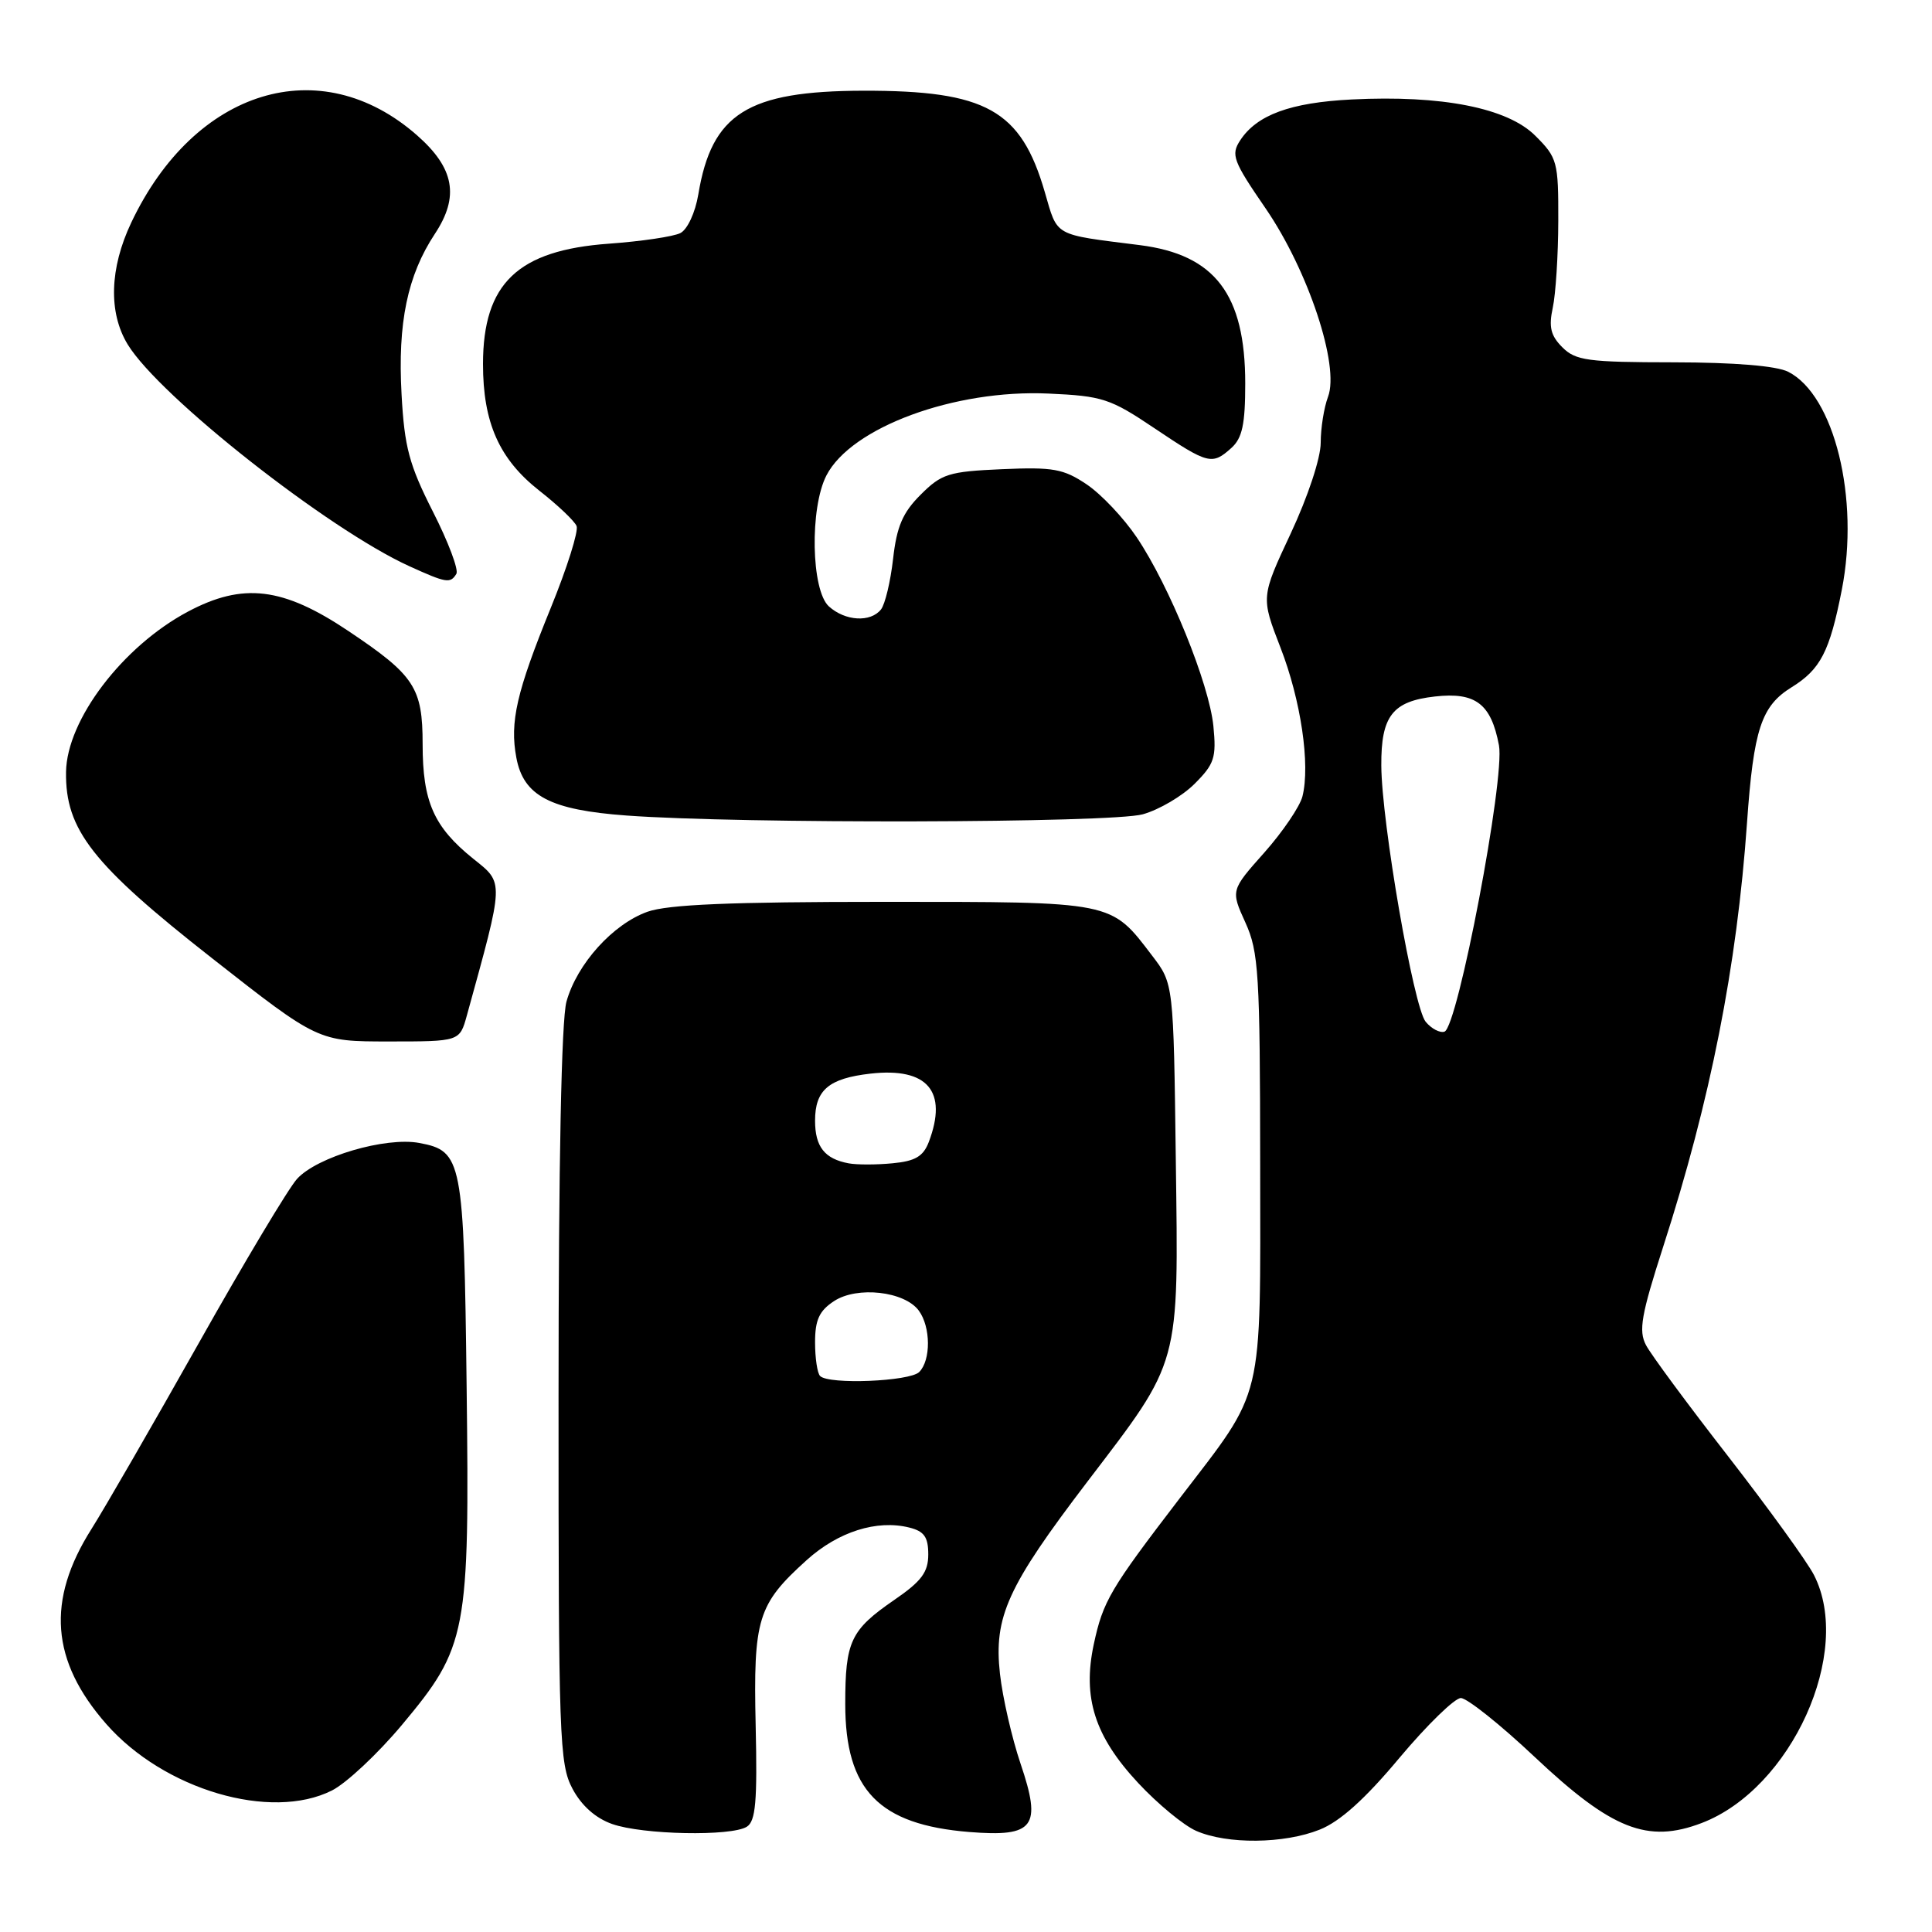 <?xml version="1.0" encoding="UTF-8" standalone="no"?>
<!DOCTYPE svg PUBLIC "-//W3C//DTD SVG 1.1//EN" "http://www.w3.org/Graphics/SVG/1.1/DTD/svg11.dtd" >
<svg xmlns="http://www.w3.org/2000/svg" xmlns:xlink="http://www.w3.org/1999/xlink" version="1.1" viewBox="0 0 256 256">
 <g >
 <path fill="currentColor"
d=" M 174.88 242.43 C 177.56 241.36 180.88 238.38 185.43 232.93 C 189.09 228.57 192.75 225.00 193.57 225.00 C 194.39 225.00 198.81 228.52 203.38 232.83 C 213.56 242.42 218.31 244.30 225.48 241.56 C 237.37 237.02 245.58 218.90 240.36 208.70 C 239.46 206.94 234.35 199.88 229.01 193.00 C 223.66 186.12 218.75 179.48 218.10 178.23 C 217.10 176.33 217.47 174.24 220.37 165.23 C 226.65 145.78 230.15 128.05 231.49 109.00 C 232.36 96.64 233.38 93.55 237.39 91.07 C 241.23 88.69 242.44 86.36 244.05 78.15 C 246.43 66.04 243.06 52.36 236.94 49.26 C 235.39 48.48 229.86 48.02 221.75 48.01 C 210.39 48.00 208.78 47.78 207.02 46.02 C 205.47 44.47 205.20 43.33 205.75 40.77 C 206.14 38.97 206.47 33.80 206.48 29.27 C 206.50 21.42 206.36 20.90 203.44 17.99 C 199.76 14.30 191.06 12.58 179.11 13.18 C 170.98 13.59 166.54 15.22 164.33 18.60 C 163.08 20.51 163.38 21.33 167.69 27.60 C 173.35 35.85 177.53 48.46 175.97 52.58 C 175.44 53.98 175.00 56.72 175.00 58.67 C 175.00 60.70 173.31 65.80 171.04 70.66 C 167.08 79.12 167.08 79.12 169.67 85.81 C 172.37 92.75 173.64 101.33 172.58 105.53 C 172.24 106.87 169.97 110.22 167.53 112.97 C 163.08 117.97 163.08 117.97 165.02 122.24 C 166.78 126.12 166.96 128.97 166.98 154.29 C 167.00 186.34 167.62 183.77 156.31 198.54 C 147.08 210.59 146.16 212.15 144.93 217.88 C 143.42 224.95 145.05 230.07 150.82 236.26 C 153.39 239.02 156.85 241.88 158.50 242.60 C 162.60 244.40 170.15 244.33 174.88 242.43 Z  M 98.96 242.05 C 100.13 241.31 100.36 238.71 100.13 228.66 C 99.81 214.48 100.39 212.59 106.88 206.73 C 111.05 202.96 116.19 201.33 120.49 202.41 C 122.46 202.90 123.00 203.67 123.00 205.97 C 123.00 208.32 122.11 209.52 118.51 211.99 C 112.70 215.99 112.00 217.48 112.00 225.79 C 112.00 237.20 116.45 241.78 128.43 242.75 C 137.06 243.44 138.07 242.08 135.23 233.70 C 134.08 230.29 132.85 224.93 132.50 221.79 C 131.66 214.24 133.49 210.23 144.06 196.36 C 156.50 180.05 156.16 181.28 155.80 153.66 C 155.50 130.34 155.50 130.34 152.68 126.65 C 147.14 119.38 147.73 119.50 117.04 119.50 C 96.87 119.50 88.51 119.85 85.80 120.81 C 81.22 122.44 76.45 127.72 75.06 132.72 C 74.39 135.12 74.01 154.25 74.01 185.02 C 74.00 230.36 74.12 233.76 75.86 237.02 C 77.05 239.26 78.92 240.92 81.11 241.69 C 85.15 243.12 96.90 243.35 98.96 242.05 Z  M 43.98 237.25 C 45.89 236.29 50.06 232.38 53.25 228.57 C 61.91 218.21 62.23 216.52 61.83 183.71 C 61.47 153.67 61.24 152.51 55.57 151.45 C 51.10 150.61 42.00 153.28 39.35 156.22 C 38.22 157.47 32.35 167.28 26.32 178.00 C 20.28 188.72 13.89 199.80 12.12 202.60 C 6.13 212.06 6.74 220.08 14.09 228.45 C 21.73 237.15 35.89 241.32 43.98 237.25 Z  M 61.86 134.56 C 66.84 116.51 66.82 117.08 62.70 113.78 C 57.48 109.58 56.00 106.24 56.00 98.61 C 56.00 91.11 54.93 89.48 46.16 83.61 C 37.48 77.79 32.20 77.16 24.89 81.05 C 16.24 85.66 8.86 95.38 8.75 102.28 C 8.64 109.94 12.22 114.52 28.11 126.98 C 42.15 138.00 42.15 138.00 51.53 138.00 C 60.91 138.00 60.91 138.00 61.86 134.56 Z  M 151.42 107.90 C 153.58 107.30 156.67 105.48 158.29 103.86 C 160.92 101.23 161.19 100.39 160.78 96.20 C 160.21 90.58 154.98 77.68 150.63 71.21 C 148.91 68.65 145.93 65.49 144.00 64.19 C 140.92 62.12 139.56 61.87 132.76 62.17 C 125.70 62.48 124.76 62.78 121.99 65.55 C 119.61 67.92 118.82 69.77 118.34 74.04 C 118.00 77.04 117.28 80.06 116.74 80.75 C 115.36 82.50 112.00 82.31 109.83 80.35 C 107.48 78.22 107.28 67.30 109.51 62.99 C 112.80 56.62 126.48 51.58 138.93 52.15 C 146.09 52.47 147.12 52.81 152.98 56.75 C 160.10 61.53 160.61 61.66 163.17 59.35 C 164.61 58.05 165.00 56.21 165.00 50.81 C 165.00 39.00 160.99 33.74 151.03 32.48 C 139.47 31.02 140.18 31.42 138.44 25.45 C 135.28 14.56 130.67 11.99 114.38 12.02 C 99.05 12.06 94.31 15.04 92.53 25.76 C 92.13 28.16 91.09 30.40 90.16 30.88 C 89.25 31.35 84.98 31.98 80.68 32.29 C 68.60 33.16 64.01 37.55 64.00 48.23 C 64.00 56.01 66.15 60.84 71.47 65.02 C 73.91 66.93 76.13 69.04 76.40 69.70 C 76.68 70.37 75.14 75.25 72.98 80.55 C 68.44 91.70 67.53 95.67 68.42 100.40 C 69.36 105.46 72.90 107.32 83.00 108.06 C 98.21 109.18 147.23 109.06 151.42 107.90 Z  M 60.47 76.04 C 60.80 75.51 59.40 71.80 57.36 67.79 C 54.22 61.59 53.59 59.26 53.21 52.27 C 52.68 42.77 53.99 36.49 57.62 30.99 C 60.90 26.04 60.21 22.27 55.25 17.92 C 42.45 6.68 25.79 11.77 17.39 29.50 C 14.52 35.56 14.35 41.42 16.92 45.64 C 21.13 52.54 43.49 70.14 54.25 75.03 C 59.16 77.26 59.67 77.34 60.47 76.04 Z  M 188.91 135.39 C 187.31 133.46 183.07 108.98 183.03 101.44 C 182.99 94.87 184.51 92.92 190.13 92.29 C 195.52 91.68 197.58 93.25 198.62 98.76 C 199.44 103.13 193.16 136.11 191.40 136.70 C 190.80 136.90 189.67 136.31 188.91 135.39 Z  M 108.67 182.33 C 108.30 181.97 108.00 179.95 108.00 177.86 C 108.00 174.89 108.56 173.68 110.52 172.40 C 113.58 170.39 119.87 171.10 121.75 173.67 C 123.34 175.84 123.36 180.24 121.80 181.80 C 120.55 183.05 109.82 183.49 108.67 182.33 Z  M 112.46 154.15 C 109.27 153.56 108.00 151.95 108.00 148.50 C 108.00 144.43 109.81 142.89 115.35 142.26 C 122.90 141.41 125.62 144.60 123.07 151.32 C 122.34 153.23 121.27 153.86 118.28 154.14 C 116.16 154.35 113.54 154.35 112.46 154.15 Z "/>
</g>
</svg>